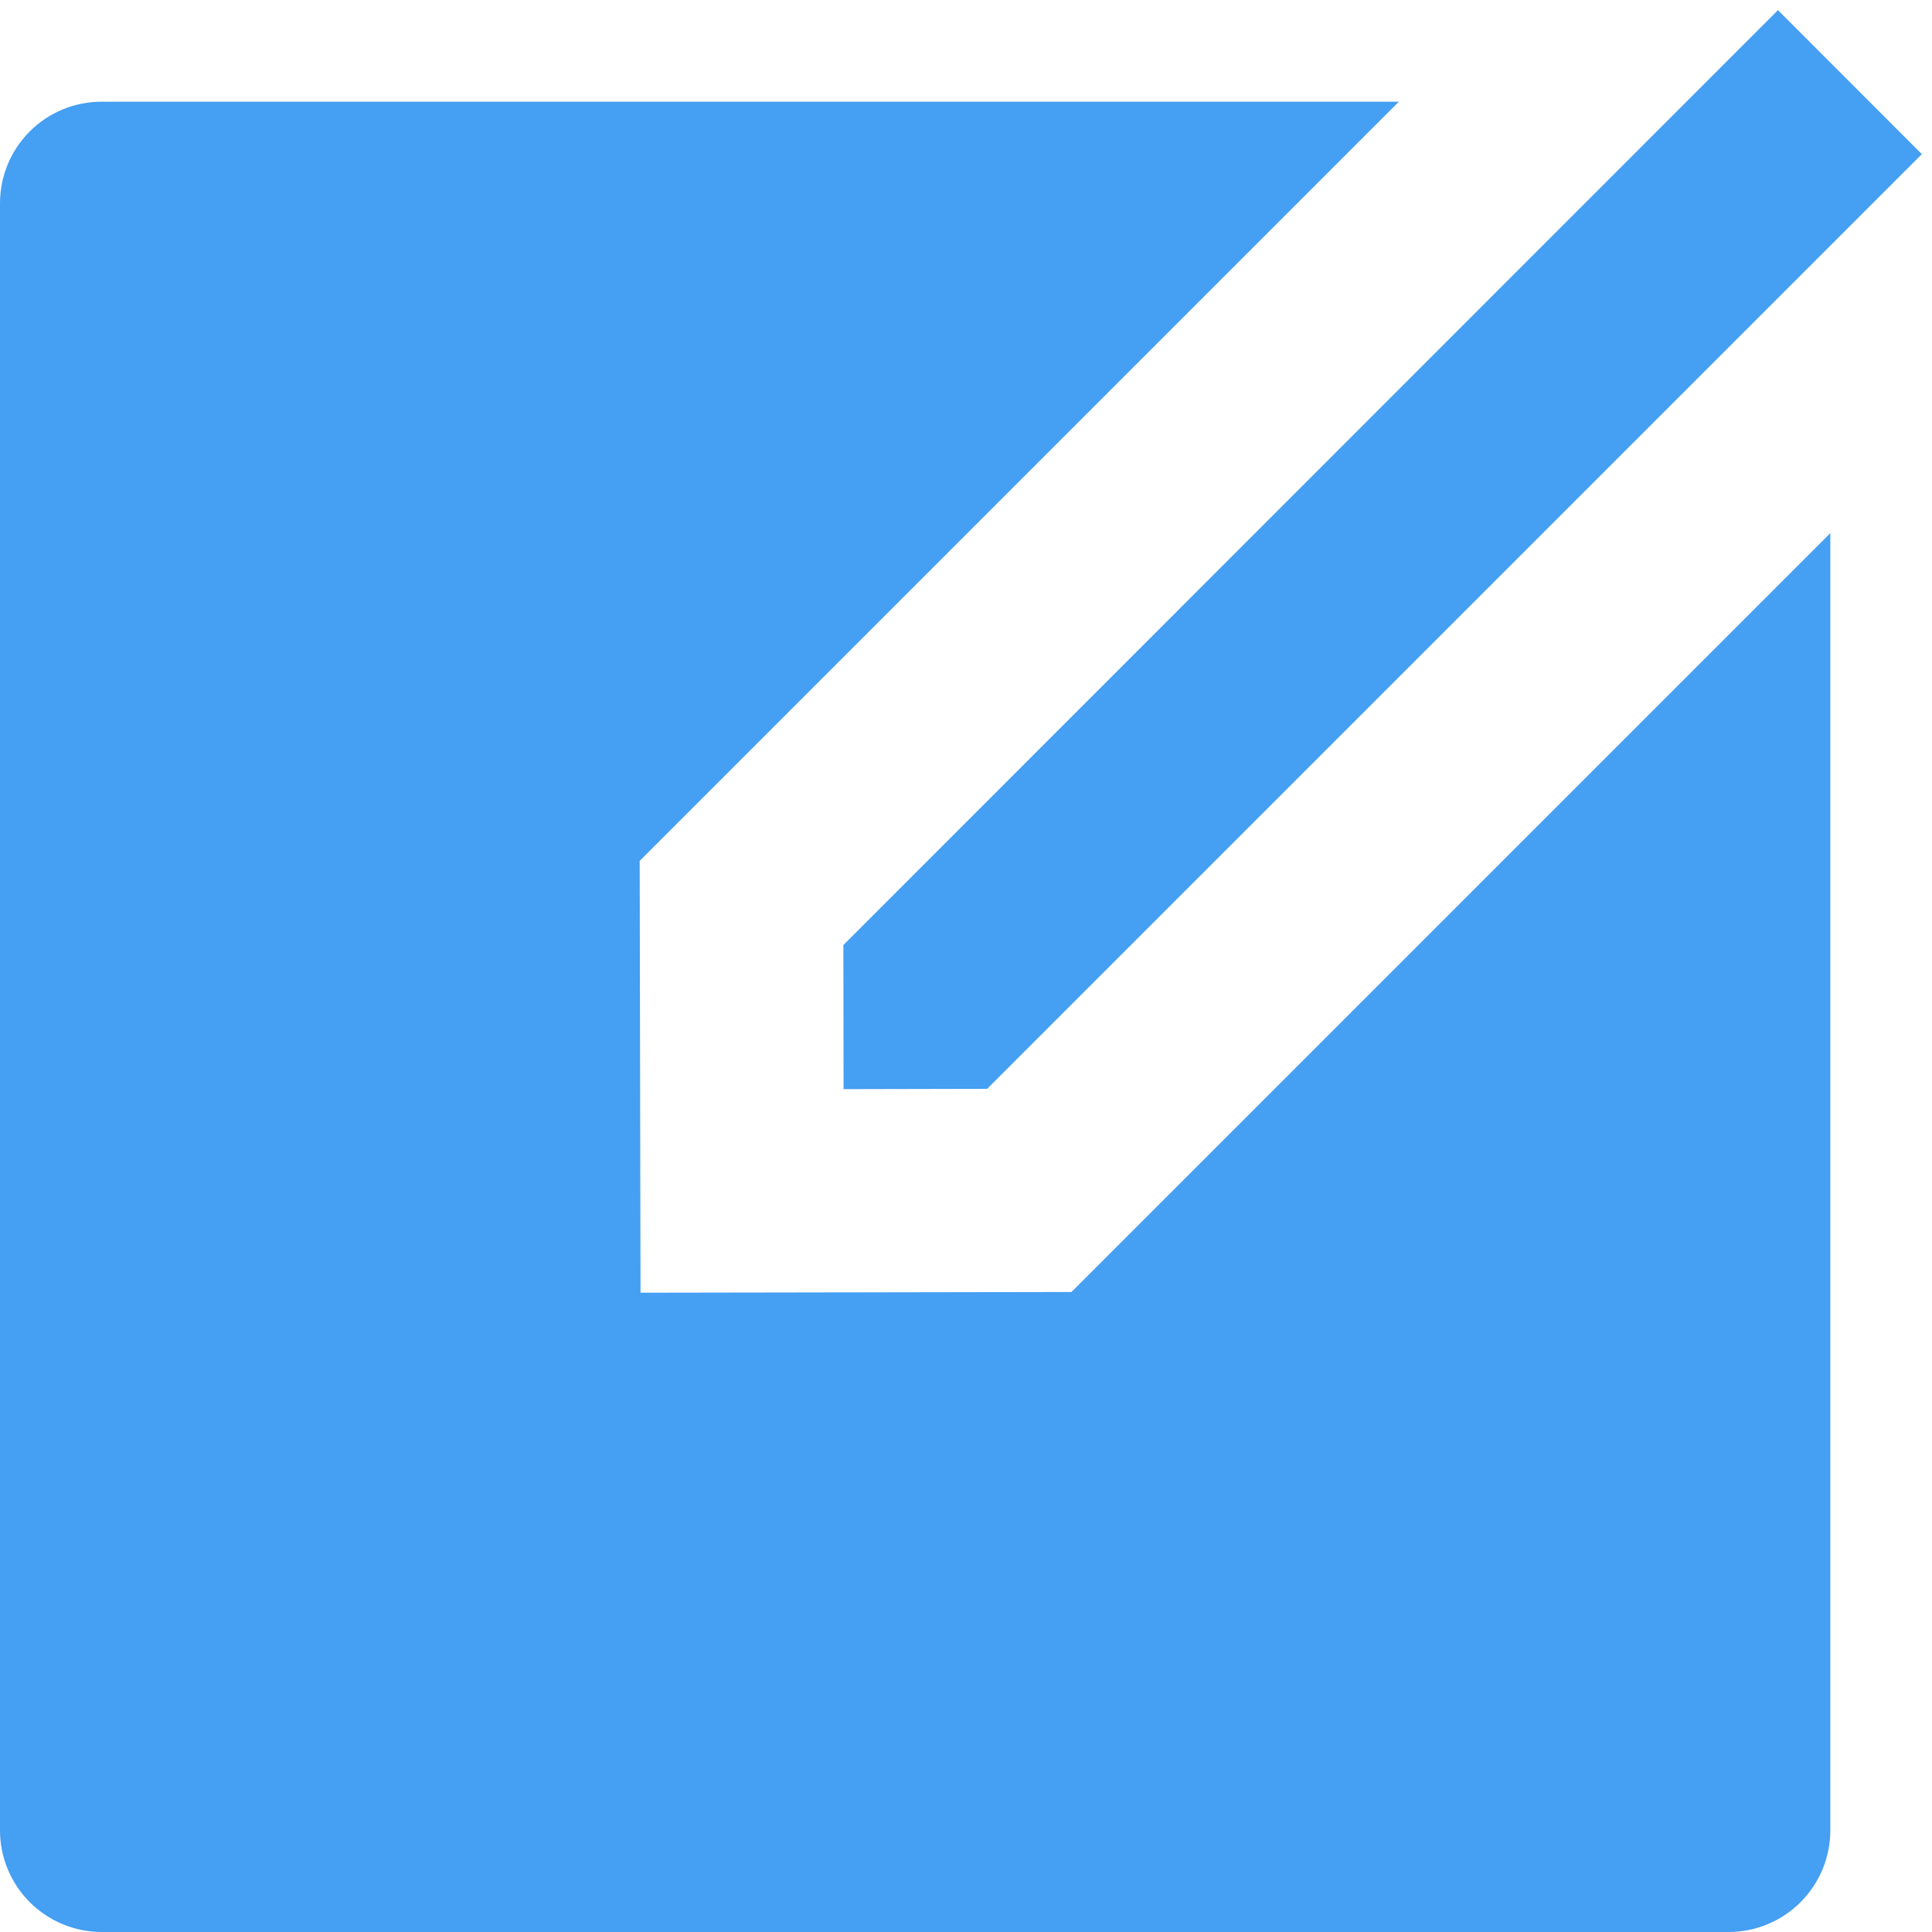 <svg width="19" height="19" viewBox="0 0 19 19" fill="none" xmlns="http://www.w3.org/2000/svg">
<path d="M13.757 1L6.291 8.466L6.299 12.713L10.537 12.706L18 5.243V18C18 18.265 17.895 18.519 17.707 18.707C17.52 18.894 17.265 19 17 19H1C0.735 19 0.48 18.894 0.293 18.707C0.105 18.519 0 18.265 0 18V2C0 1.734 0.105 1.48 0.293 1.292C0.48 1.105 0.735 1 1 1H13.757ZM17.485 0.1L18.9 1.516L9.708 10.708L8.296 10.711L8.294 9.294L17.485 0.1Z" fill="#459FF2"/>
</svg>
